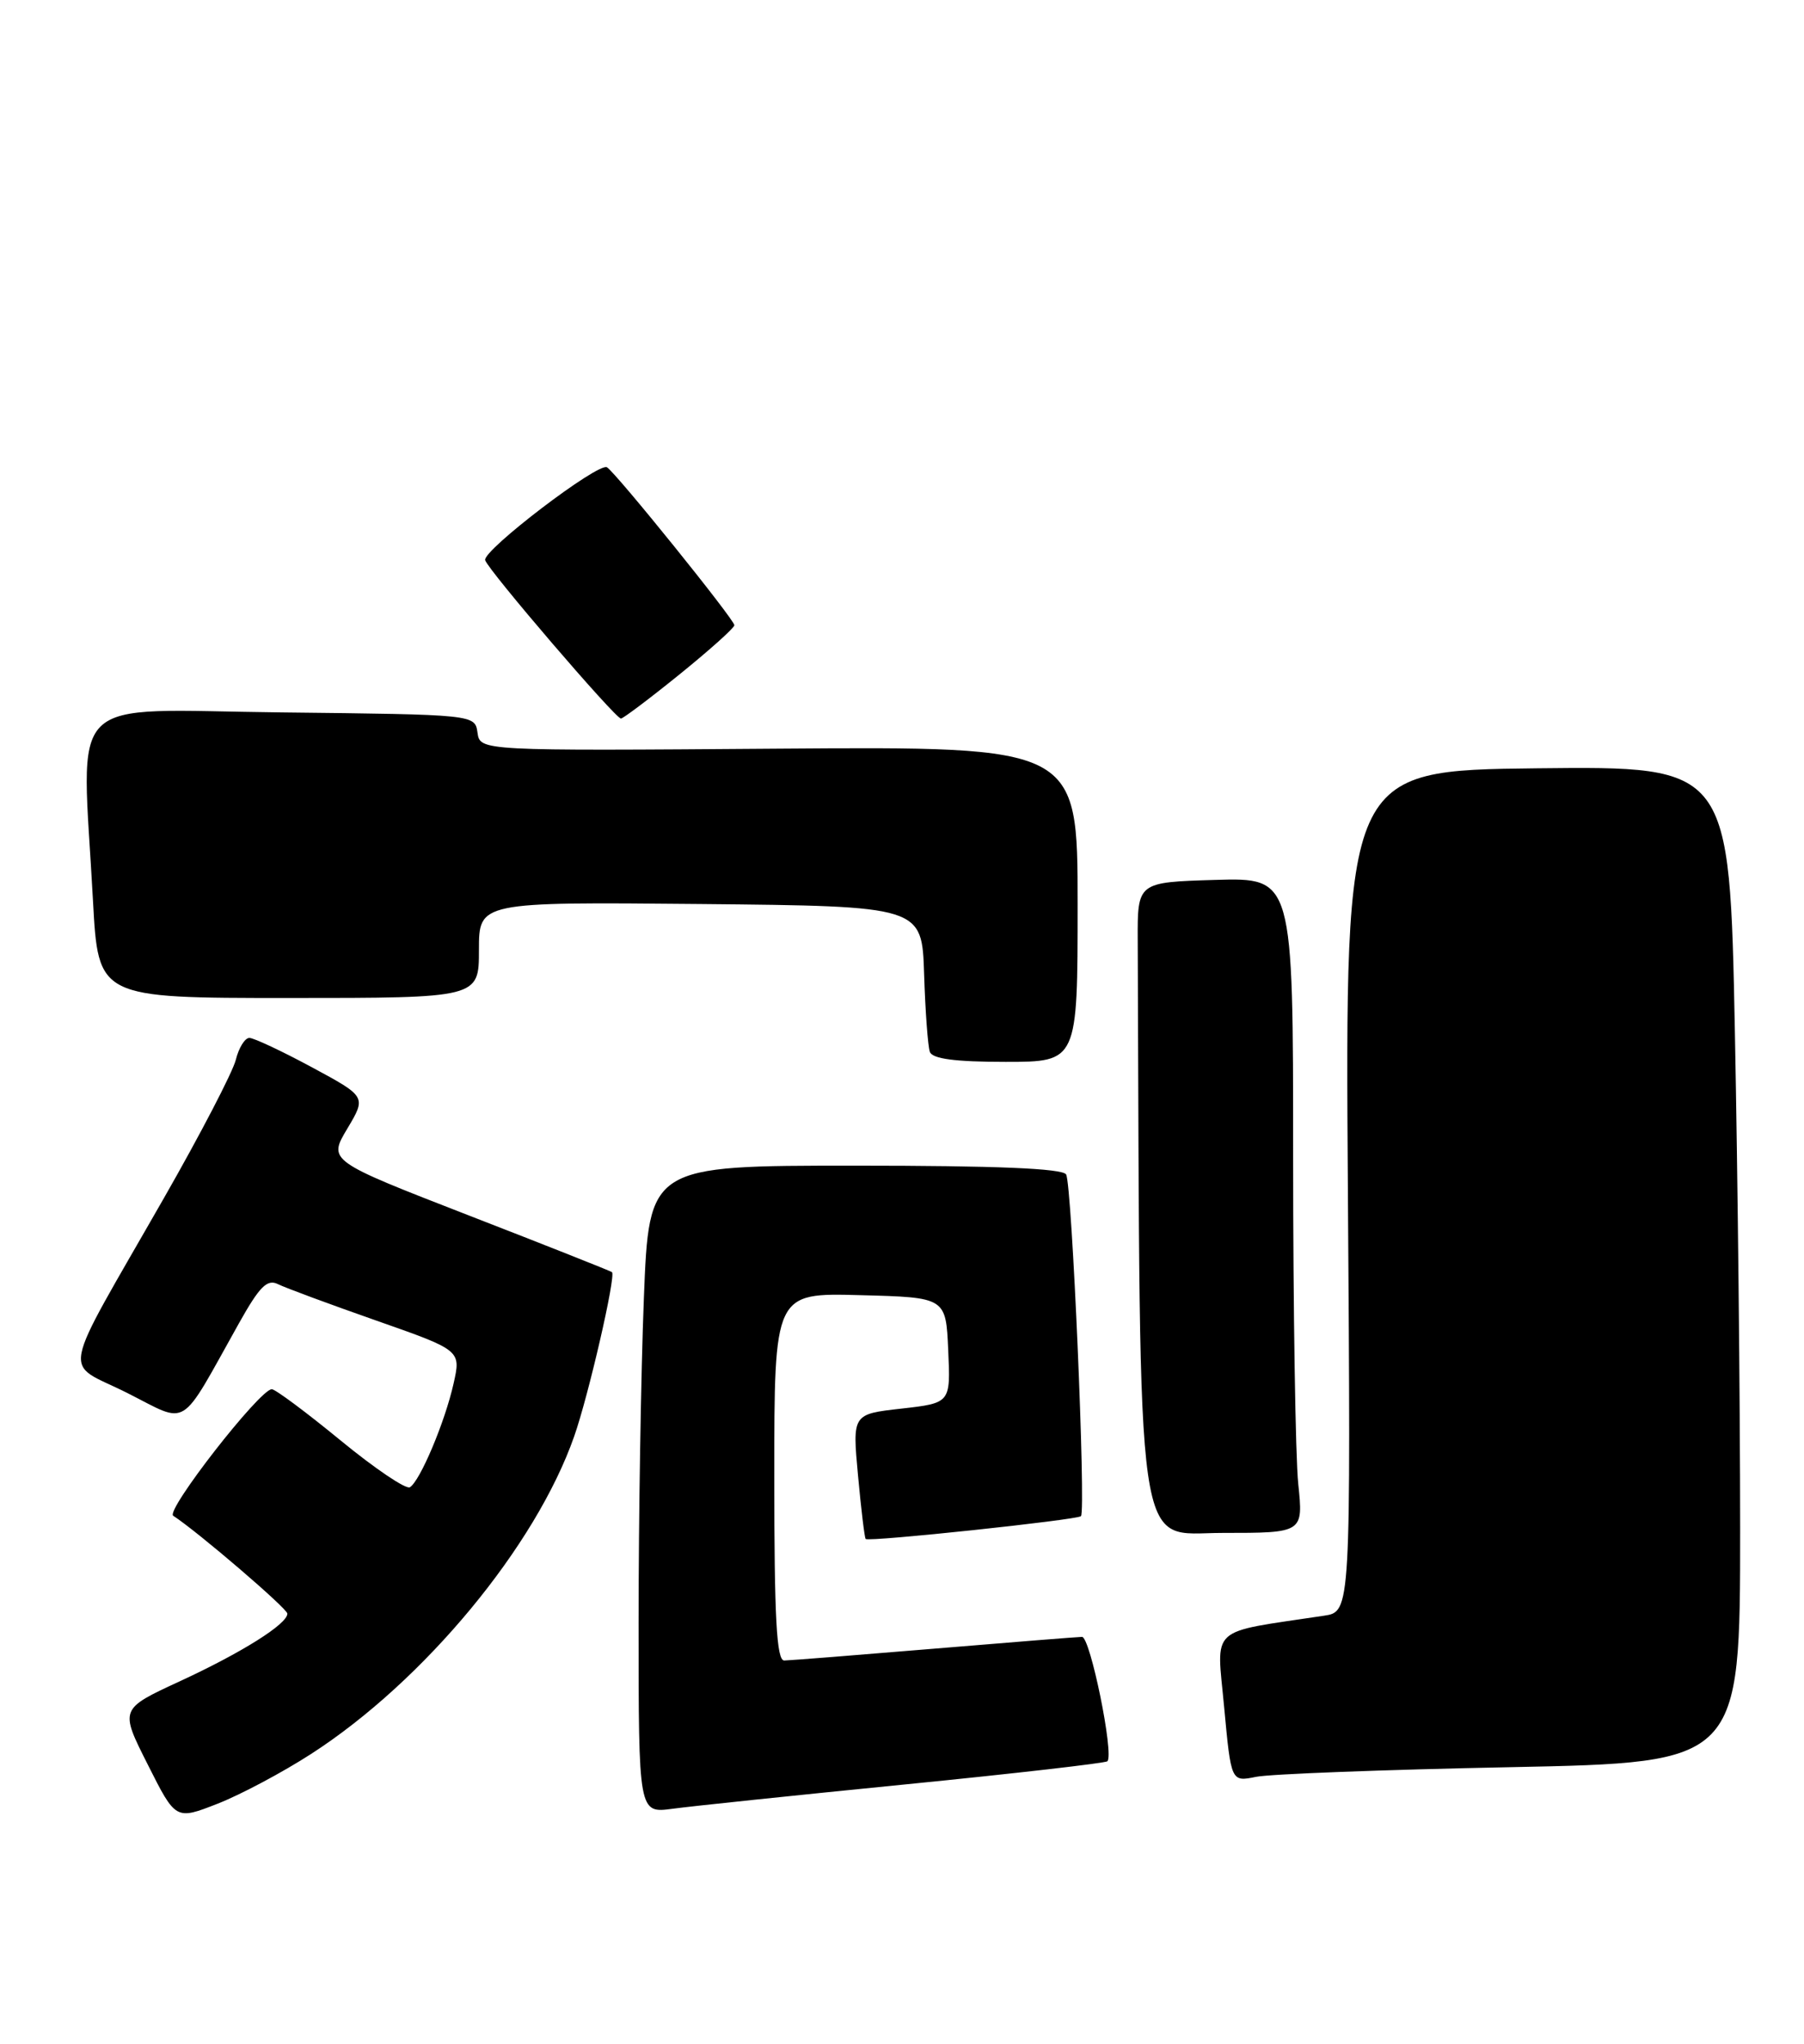 <?xml version="1.0" encoding="UTF-8" standalone="no"?>
<!DOCTYPE svg PUBLIC "-//W3C//DTD SVG 1.1//EN" "http://www.w3.org/Graphics/SVG/1.1/DTD/svg11.dtd" >
<svg xmlns="http://www.w3.org/2000/svg" xmlns:xlink="http://www.w3.org/1999/xlink" version="1.1" viewBox="0 0 226 256">
 <g >
 <path fill="currentColor"
d=" M 38.98 219.68 C 53.13 210.55 67.11 193.67 71.93 179.91 C 73.73 174.79 77.17 159.84 76.67 159.34 C 76.54 159.21 68.49 156.02 58.77 152.25 C 41.11 145.39 41.11 145.39 43.50 141.38 C 45.90 137.36 45.90 137.36 39.08 133.68 C 35.33 131.66 31.80 130.00 31.24 130.00 C 30.68 130.00 29.91 131.24 29.54 132.75 C 29.16 134.26 25.13 142.03 20.57 150.00 C 7.26 173.29 7.82 170.38 15.92 174.46 C 23.77 178.41 22.34 179.30 29.93 165.75 C 32.51 161.14 33.47 160.17 34.82 160.84 C 35.74 161.30 41.28 163.35 47.13 165.40 C 57.76 169.13 57.76 169.13 56.82 173.30 C 55.74 178.12 52.63 185.49 51.35 186.28 C 50.87 186.58 46.96 183.94 42.66 180.41 C 38.36 176.88 34.49 174.00 34.05 174.00 C 32.55 174.00 20.70 189.20 21.70 189.85 C 24.80 191.87 36.00 201.47 36.00 202.11 C 36.00 203.41 30.32 206.98 22.51 210.59 C 15.00 214.06 15.00 214.06 18.51 221.01 C 22.01 227.97 22.01 227.97 27.25 225.92 C 30.14 224.79 35.42 221.98 38.98 219.68 Z  M 113.40 223.50 C 127.10 222.14 138.50 220.83 138.73 220.60 C 139.59 219.75 136.58 205.00 135.55 205.02 C 134.97 205.03 126.62 205.70 117.00 206.50 C 107.38 207.30 98.94 207.97 98.25 207.98 C 97.29 208.00 97.00 202.74 97.00 184.97 C 97.00 161.93 97.00 161.93 107.75 162.22 C 118.50 162.50 118.50 162.50 118.79 169.12 C 119.09 175.73 119.09 175.73 112.93 176.43 C 106.78 177.12 106.78 177.12 107.49 184.81 C 107.88 189.04 108.31 192.62 108.45 192.76 C 108.81 193.15 134.97 190.37 135.42 189.90 C 136.06 189.22 134.29 148.28 133.56 147.10 C 133.10 146.35 124.81 146.00 107.10 146.00 C 81.31 146.00 81.31 146.00 80.66 162.66 C 80.30 171.82 80.00 190.08 80.00 203.22 C 80.00 227.12 80.00 227.12 84.25 226.55 C 86.59 226.23 99.71 224.86 113.40 223.50 Z  M 189.25 221.34 C 218.00 220.76 218.00 220.76 218.00 191.54 C 218.00 175.47 217.70 147.40 217.34 129.15 C 216.68 95.97 216.68 95.97 192.59 96.23 C 168.50 96.50 168.50 96.50 168.86 149.18 C 169.23 201.87 169.23 201.87 165.86 202.37 C 151.23 204.58 152.41 203.50 153.36 213.85 C 154.23 223.19 154.23 223.19 157.36 222.55 C 159.09 222.20 173.44 221.65 189.25 221.34 Z  M 162.64 185.85 C 162.29 182.47 162.00 164.01 162.00 144.82 C 162.00 109.93 162.00 109.93 152.25 110.21 C 142.50 110.50 142.50 110.50 142.53 117.75 C 142.85 197.19 142.11 192.00 153.14 192.00 C 163.28 192.00 163.28 192.00 162.64 185.85 Z  M 135.00 113.25 C 135.00 93.50 135.00 93.50 97.57 93.77 C 60.15 94.05 60.15 94.05 59.82 91.77 C 59.50 89.50 59.50 89.50 35.25 89.23 C 7.70 88.93 10.23 86.40 11.65 112.84 C 12.31 125.00 12.31 125.00 36.15 125.00 C 60.00 125.00 60.00 125.00 60.00 118.98 C 60.00 112.97 60.00 112.97 87.75 113.23 C 115.50 113.50 115.50 113.50 115.77 122.00 C 115.92 126.67 116.24 131.06 116.49 131.75 C 116.80 132.62 119.65 133.00 125.97 133.00 C 135.00 133.00 135.00 133.00 135.00 113.25 Z  M 85.14 84.46 C 88.91 81.41 92.00 78.64 92.00 78.31 C 92.00 77.60 77.18 59.23 76.04 58.53 C 74.97 57.86 60.44 68.94 60.78 70.16 C 61.11 71.37 77.09 90.00 77.79 90.00 C 78.06 90.00 81.37 87.51 85.14 84.46 Z "/>
</g>
</svg>